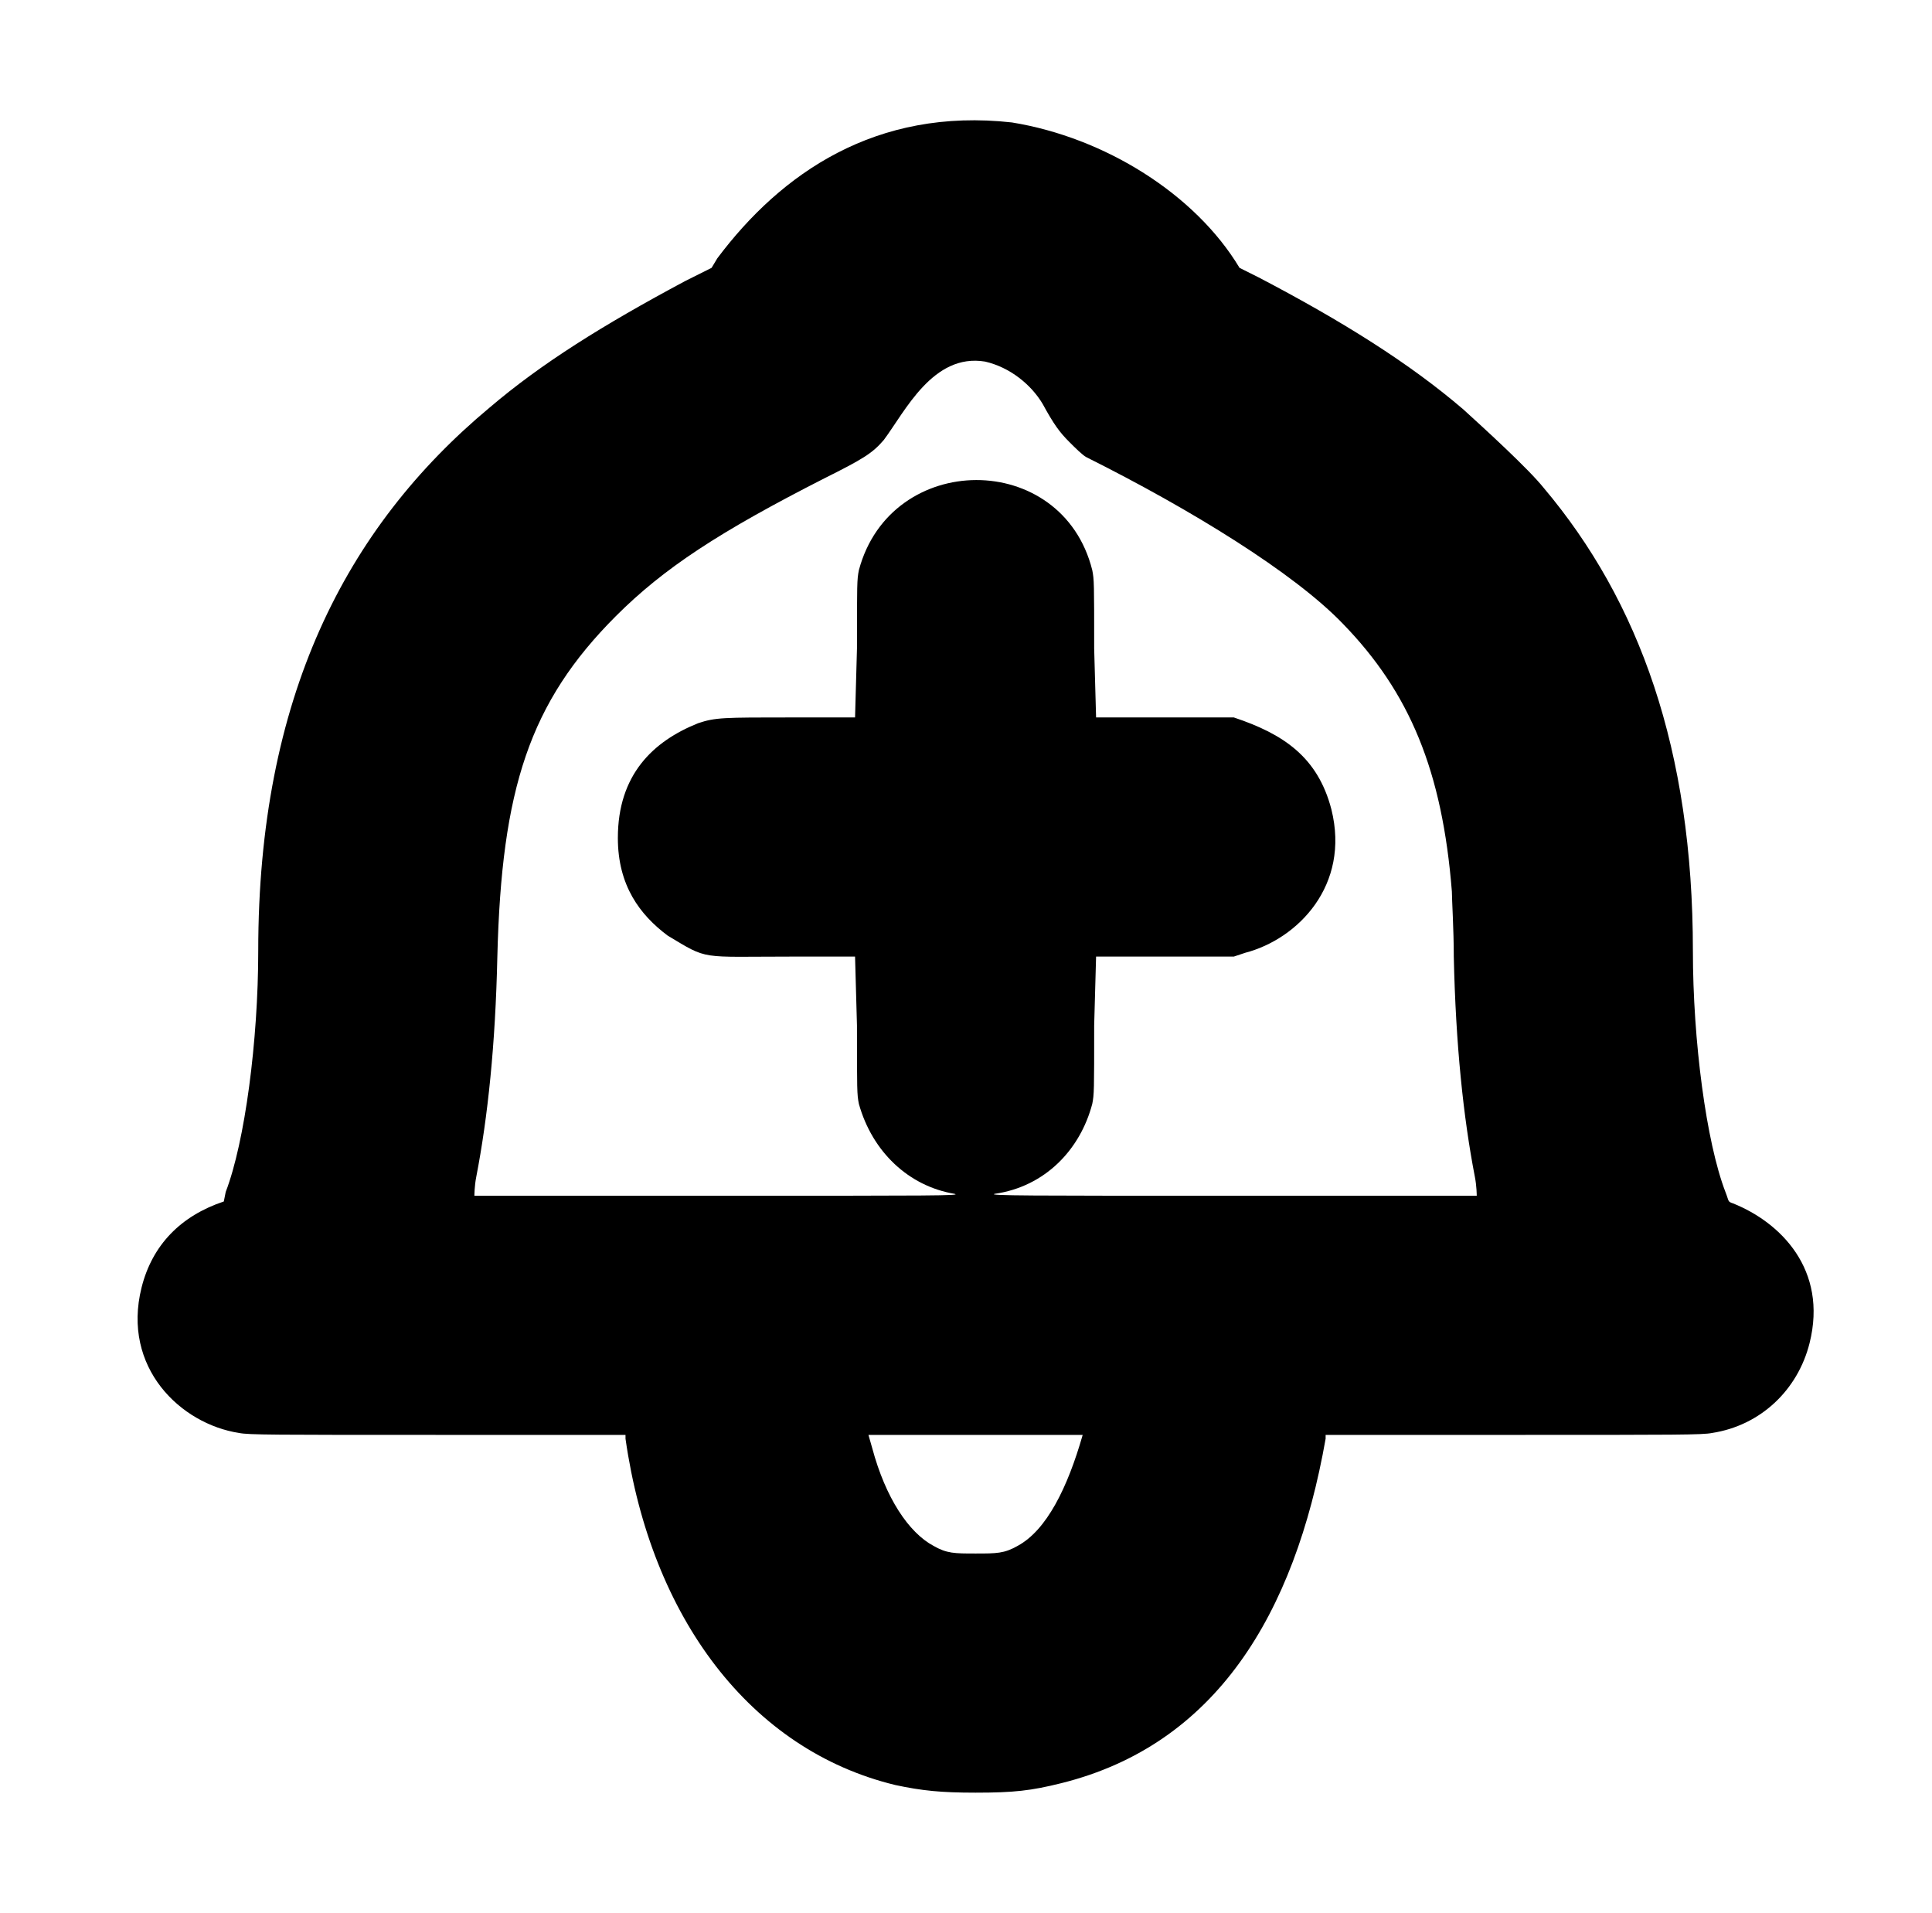 <?xml version="1.0" standalone="no"?>
<!DOCTYPE svg PUBLIC "-//W3C//DTD SVG 1.1//EN" "http://www.w3.org/Graphics/SVG/1.1/DTD/svg11.dtd" >
<svg xmlns="http://www.w3.org/2000/svg" xmlns:xlink="http://www.w3.org/1999/xlink" version="1.1" viewBox="-10 0 1010 1000">
  <g transform="matrix(1 0 0 -1 0 800)">
   <path fill="currentColor"
d="M365 665c33.333 44.444 82.89 78.901 154 71c48.461 -7.859 95.863 -37.438 119 -76l10 -5c44 -23 79 -45 107 -69c11 -10 34 -31 42 -41c49.975 -59.23 78 -136.901 78 -242c0 -47 7 -100 17 -126c2 -5 1 -5 4 -6c24.793 -9.917 49.598 -34.609 40 -73
c-6.09 -24.358 -25.442 -43.068 -51 -47c-5 -1 -18 -1 -103 -1h-99v-2c-16.294 -92.335 -57.727 -159.932 -138 -180c-16 -4 -25 -5 -45 -5c-18 0 -28 1 -42 4c-75.672 18.308 -127.63 87.407 -141 181v2h-99c-85 0 -98 0 -103 1
c-30.515 4.695 -61.468 34.128 -51 76c5.588 22.35 20.616 37.539 43 45l1 5c10 26 17 79 17 126c0 131.81 45.39 220.992 121 284c27 23 59 43 102 66l14 7zM505 611c-27.316 4.553 -41.904 -26.206 -53 -41c-6 -7 -11 -10 -31 -20
c-55 -28 -84 -47 -109 -72c-45.217 -45.217 -59.81 -90.391 -62 -178c-1 -46 -5 -84 -11 -115c-1 -5 -1 -10 -1 -10h128c112 0 127 0 123 1c-24 4 -43 22 -50 47c-1 5 -1 7 -1 41l-1 36h-33c-48.949 0 -43.349 -1.991 -65 11c-14.475 10.856 -26 26.11 -26 51
c0 32.953 18.259 50.504 42 60c9 3 13 3 49 3h33l1 36c0 34 0 36 1 41c16.683 62.561 106.254 62.985 122 0c1 -5 1 -7 1 -41l1 -36h72c25.942 -8.647 43.867 -20.655 51 -48c9.972 -39.888 -17.701 -67.878 -45 -75l-6 -2h-72l-1 -36c0 -34 0 -36 -1 -41
c-6.316 -24.003 -24.751 -43.25 -51 -47c-4 -1 18 -1 124 -1h128s0 5 -1 10c-6 31 -10 69 -11 115c0 14 -1 30 -1 34c-5 63 -22 104 -57 140c-25.483 26.503 -79.088 59.544 -134 87c-2 1 -6 5 -9 8c-5 5 -8 9 -14 20c-6 10 -17 19 -30 22zM446 43
c7 -26 19 -44 32 -51c7 -4 11 -4 22 -4s15 0 22 4c15.116 8.139 26.107 30.374 34 58h-112l2 -7z" />
  </g>

</svg>
